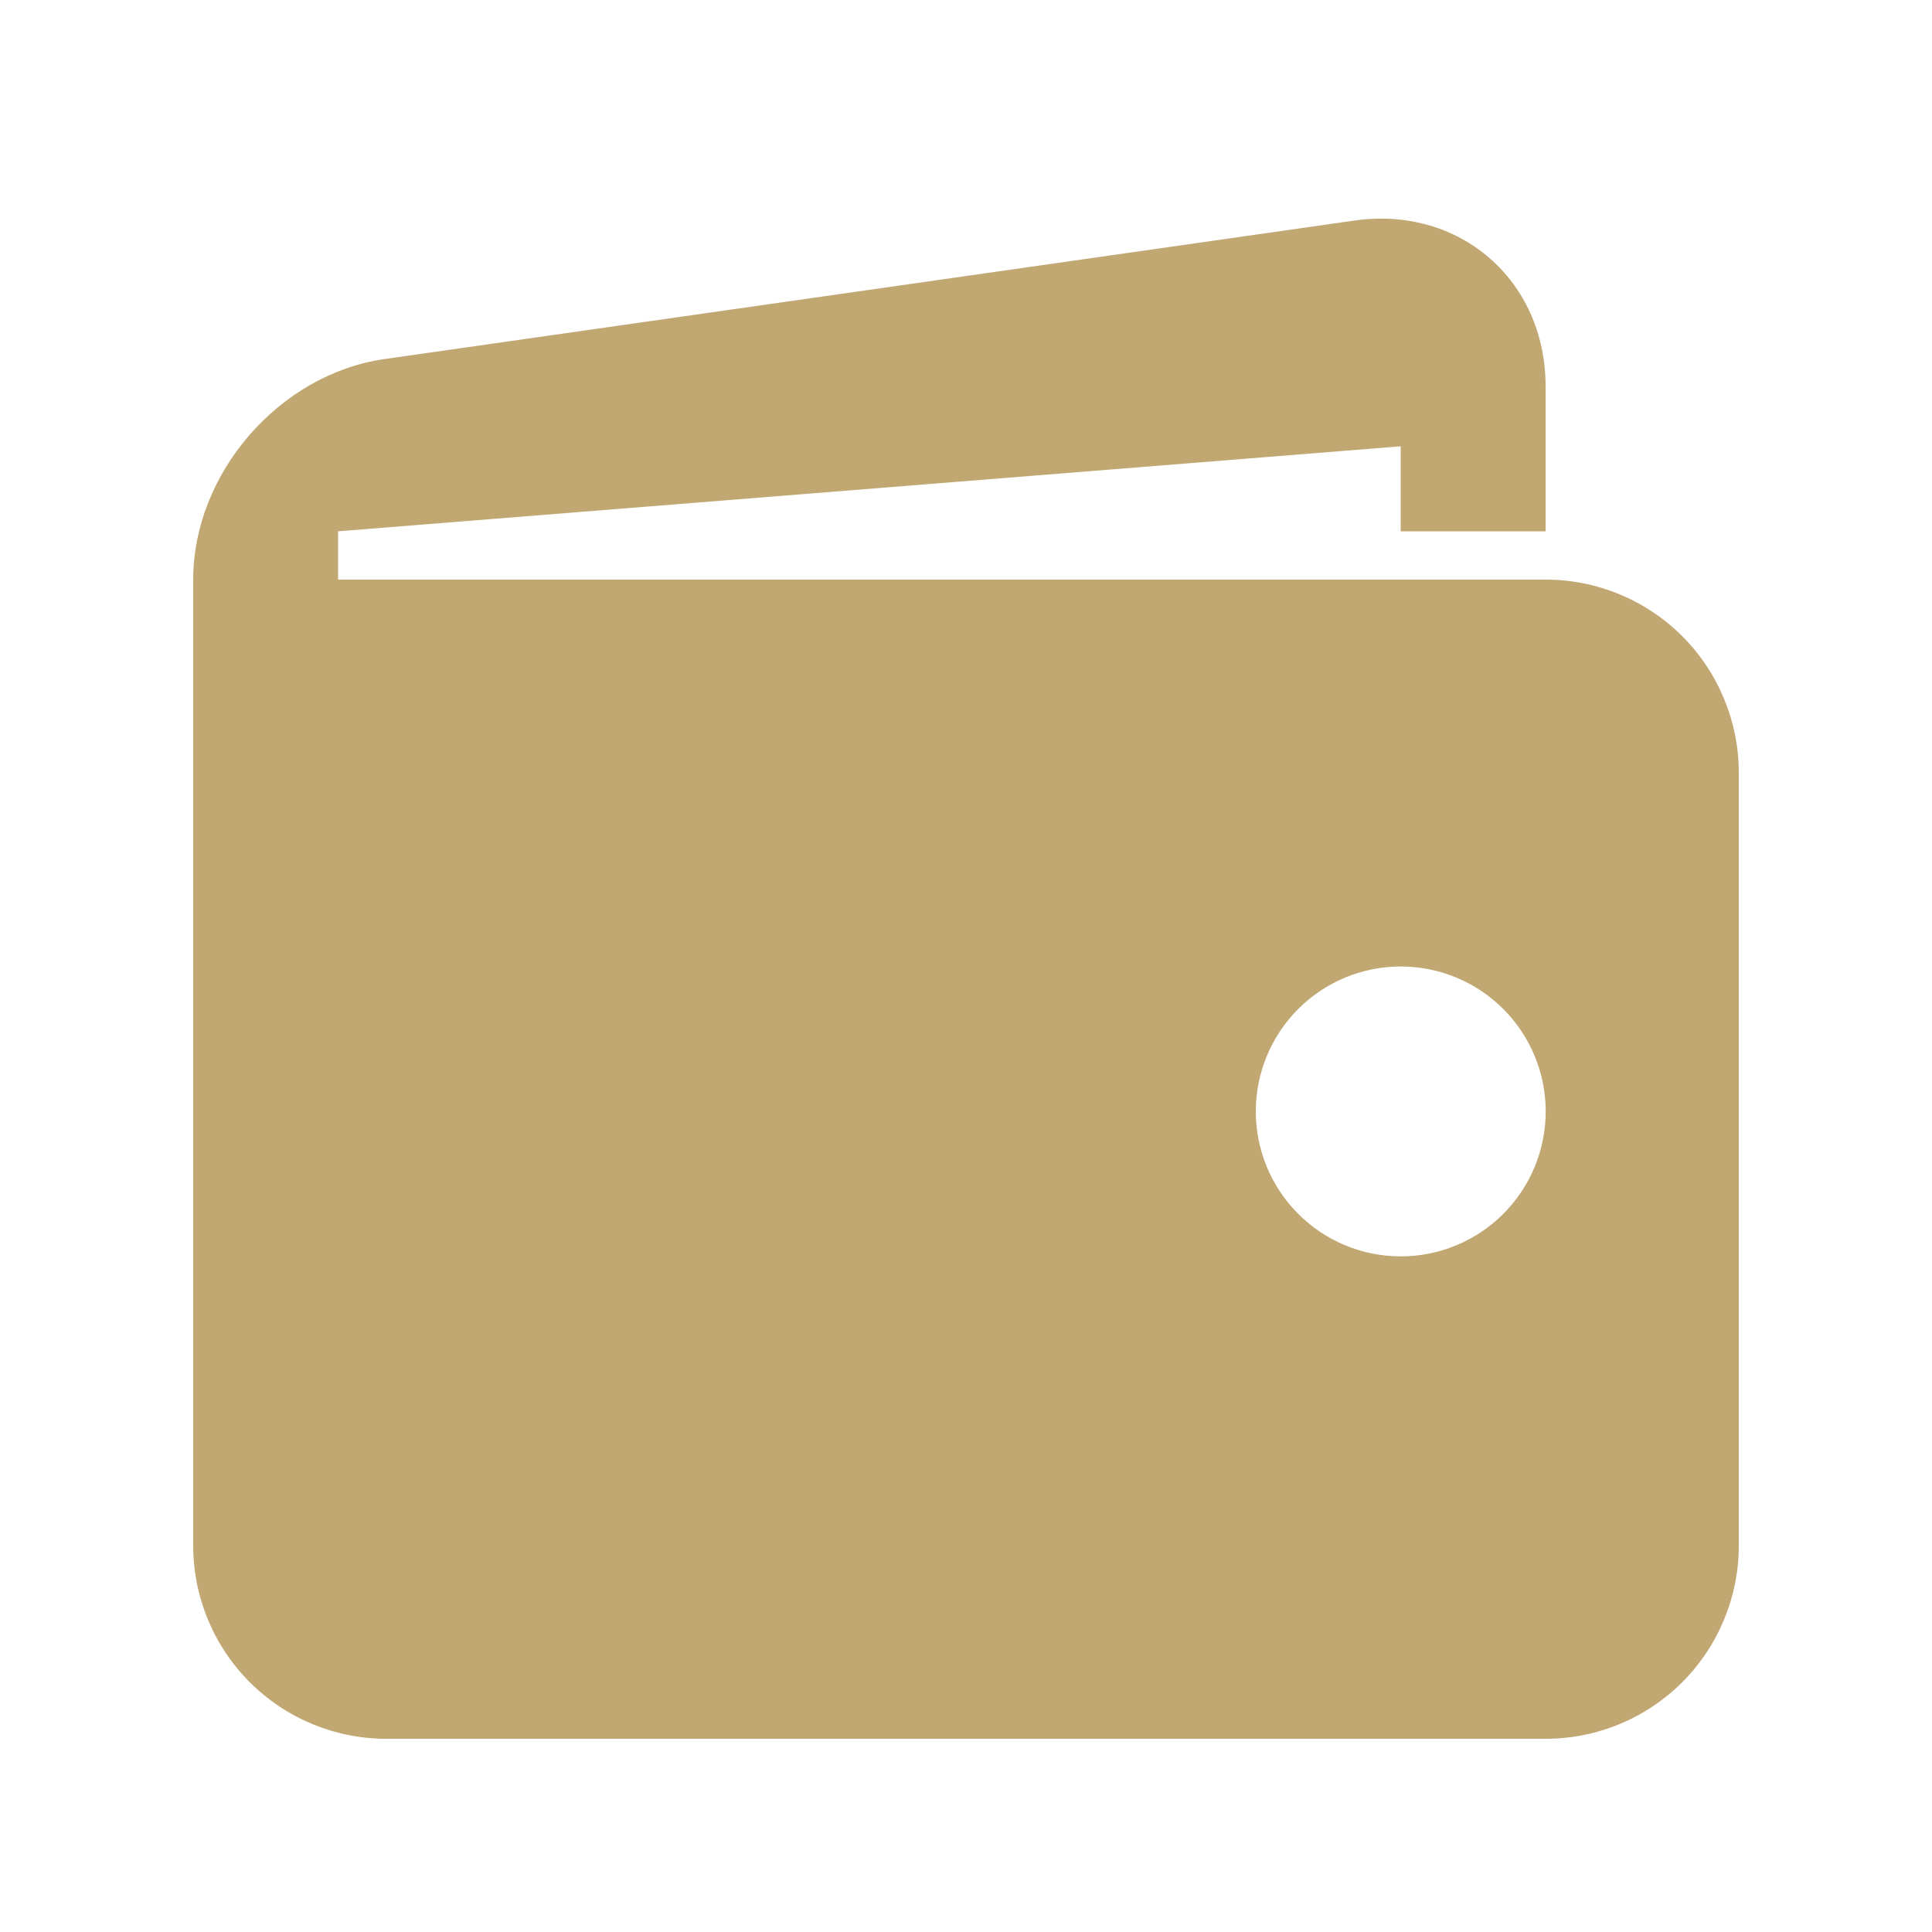 <svg width="53" height="53" viewBox="0 0 53 53" fill="none" xmlns="http://www.w3.org/2000/svg">
<path d="M42.4 15.9H9.275V14.575L38.425 12.243V14.575H42.4V10.6C42.4 7.685 40.039 5.639 37.156 6.05L10.547 9.85C7.661 10.263 5.3 12.985 5.3 15.9V42.4C5.3 43.806 5.858 45.154 6.852 46.148C7.846 47.142 9.194 47.7 10.6 47.7H42.4C43.806 47.7 45.154 47.142 46.148 46.148C47.141 45.154 47.7 43.806 47.7 42.4V21.2C47.7 19.794 47.141 18.446 46.148 17.452C45.154 16.458 43.806 15.9 42.4 15.9ZM38.425 34.466C37.903 34.466 37.386 34.363 36.903 34.163C36.421 33.963 35.983 33.67 35.614 33.3C35.244 32.931 34.952 32.492 34.752 32.01C34.552 31.527 34.45 31.01 34.45 30.488C34.45 29.966 34.553 29.449 34.753 28.967C34.953 28.484 35.246 28.046 35.615 27.677C35.985 27.308 36.423 27.015 36.906 26.815C37.388 26.616 37.905 26.513 38.428 26.513C39.482 26.514 40.493 26.933 41.239 27.679C41.984 28.425 42.403 29.436 42.403 30.491C42.402 31.546 41.983 32.557 41.237 33.302C40.491 34.048 39.479 34.466 38.425 34.466Z" fill="#C1A771"/>
</svg>
